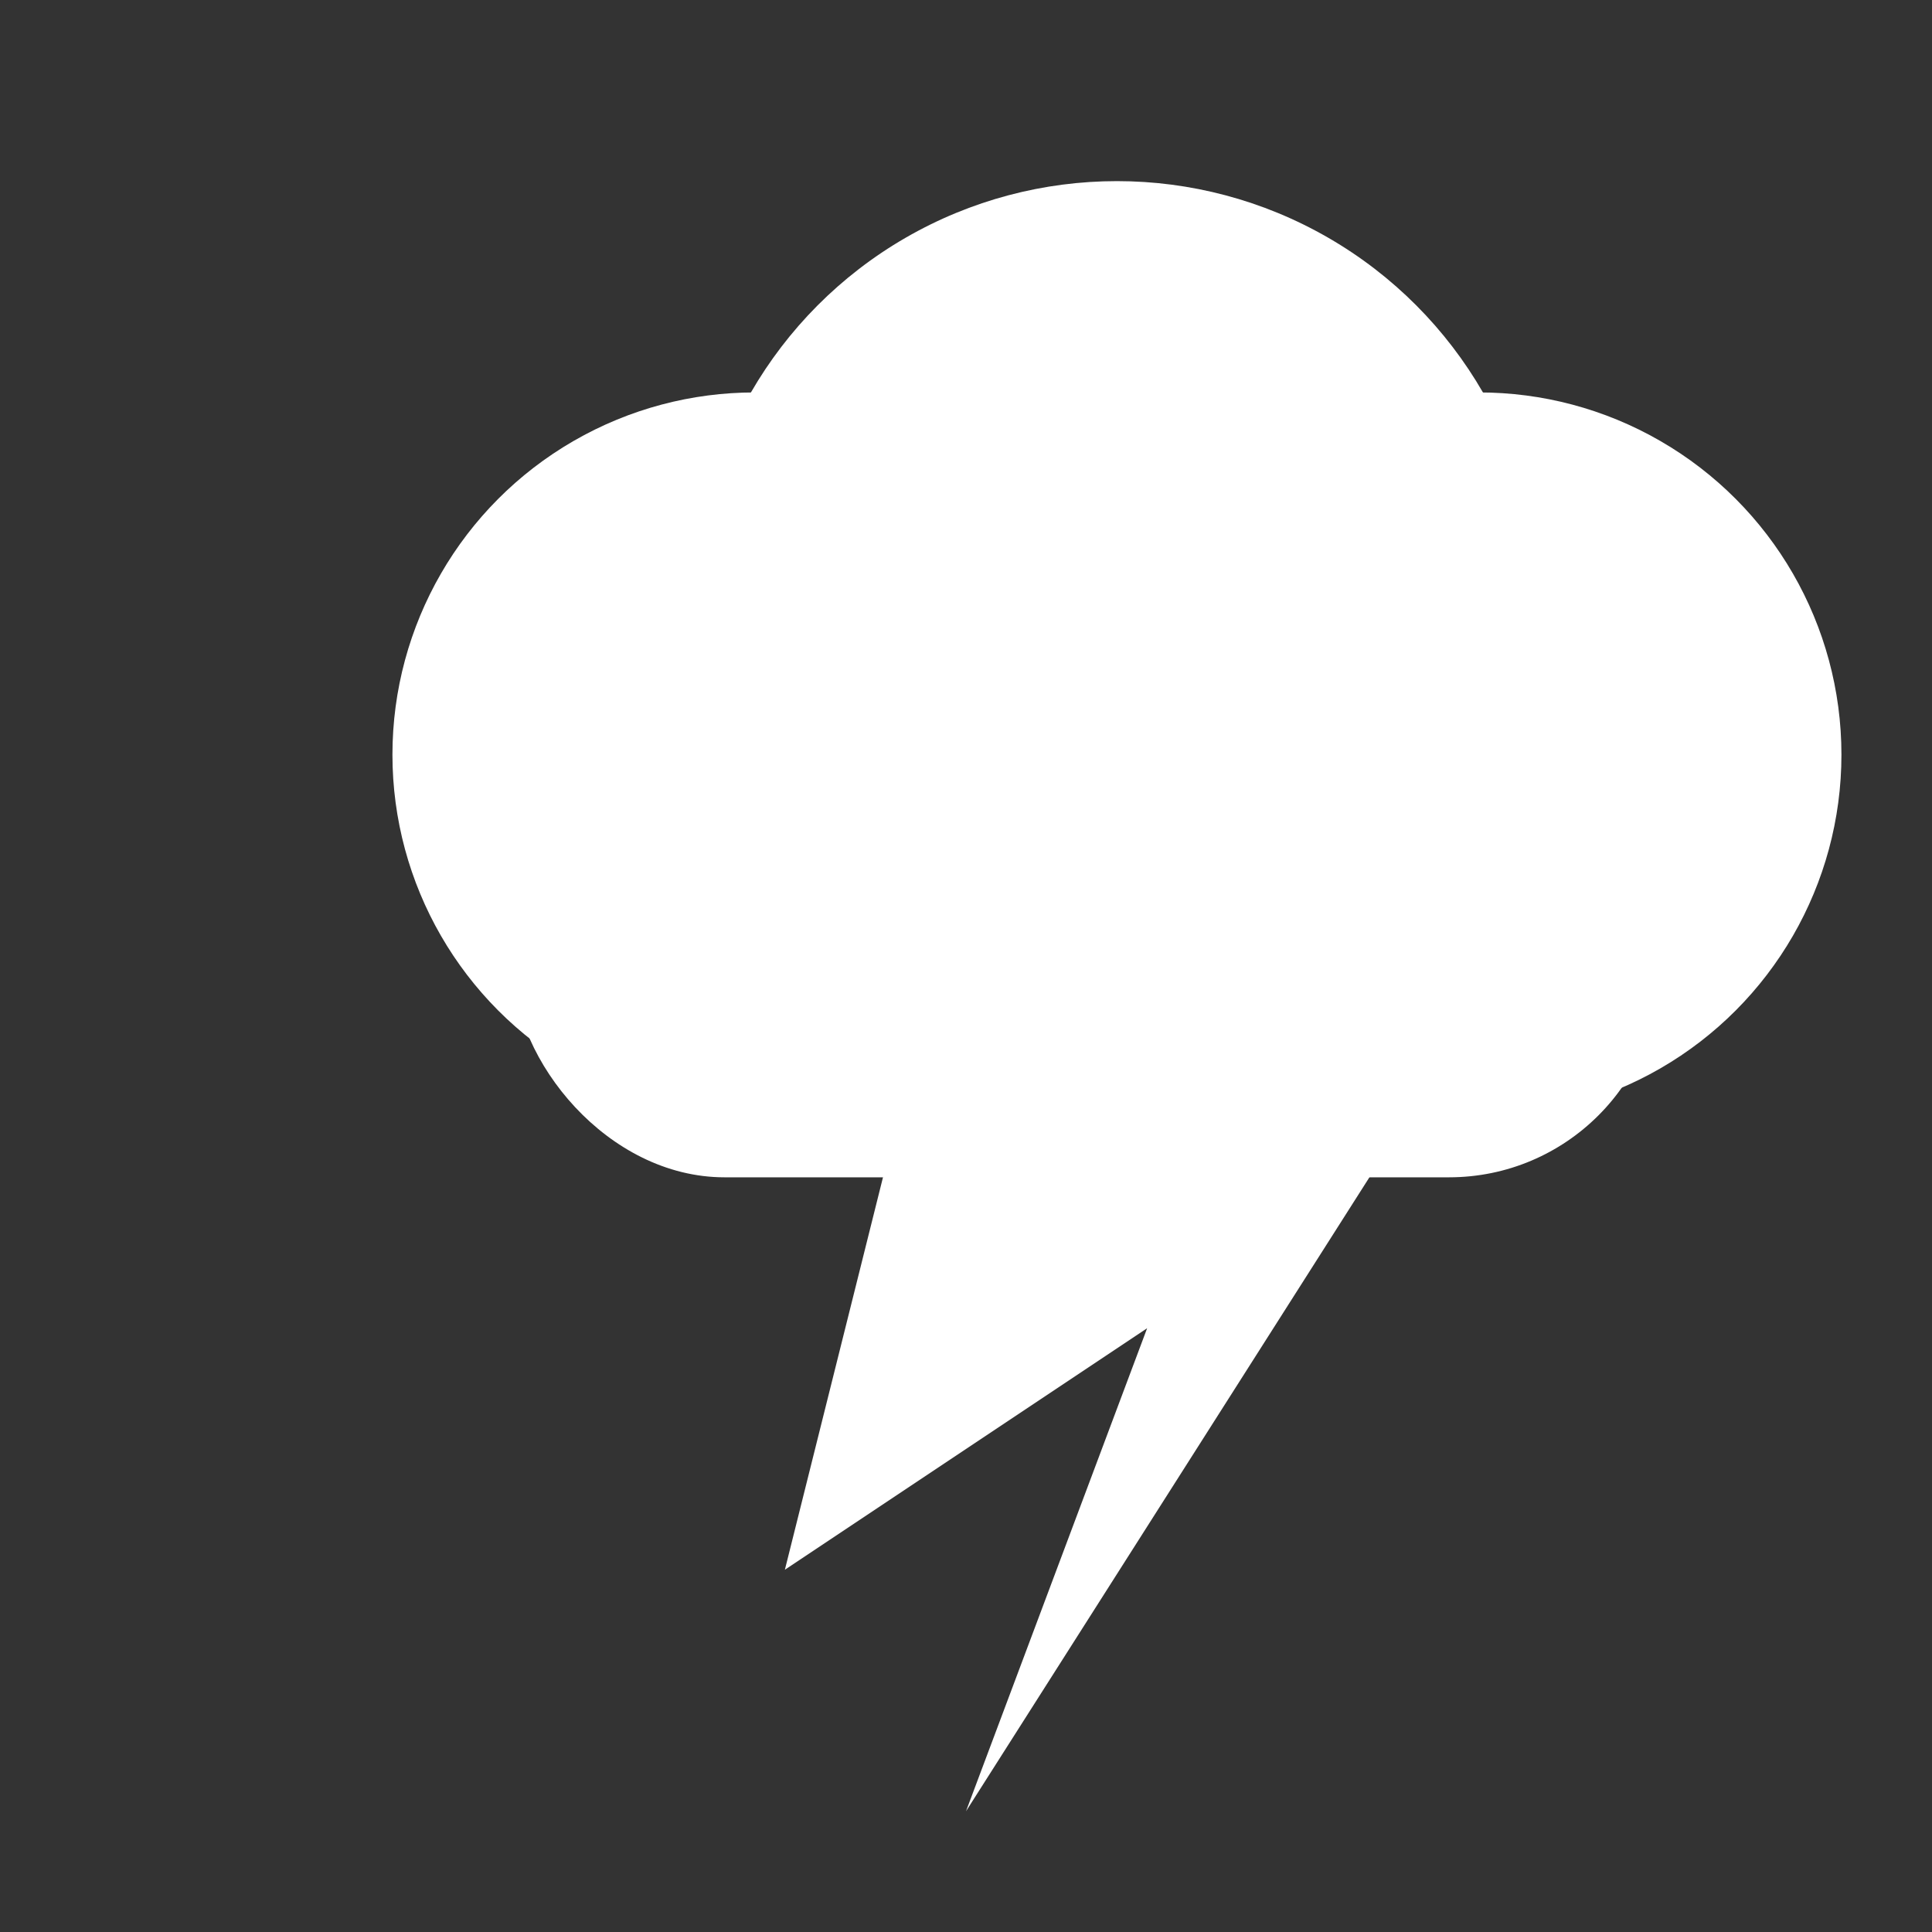 <svg width="64" height="64" viewBox="0 0 64 64" xmlns="http://www.w3.org/2000/svg">
  <rect x="0" y="0" width="64" height="64" fill="#333333" stroke="none"/>
  <!-- cloud -->
  <circle cx="25" cy="25" r="12" fill="white"/>
  <circle cx="37" cy="20" r="14" fill="white"/>
  <circle cx="49" cy="25" r="12" fill="white"/>
  <rect x="17" y="25" width="38" height="14" fill="white" rx="7"/>
  <!-- lightning bolt -->
  <polygon points="30,36 26,52 38,44 32,60 46,38 36,38 42,28" fill="white"/>
</svg>
